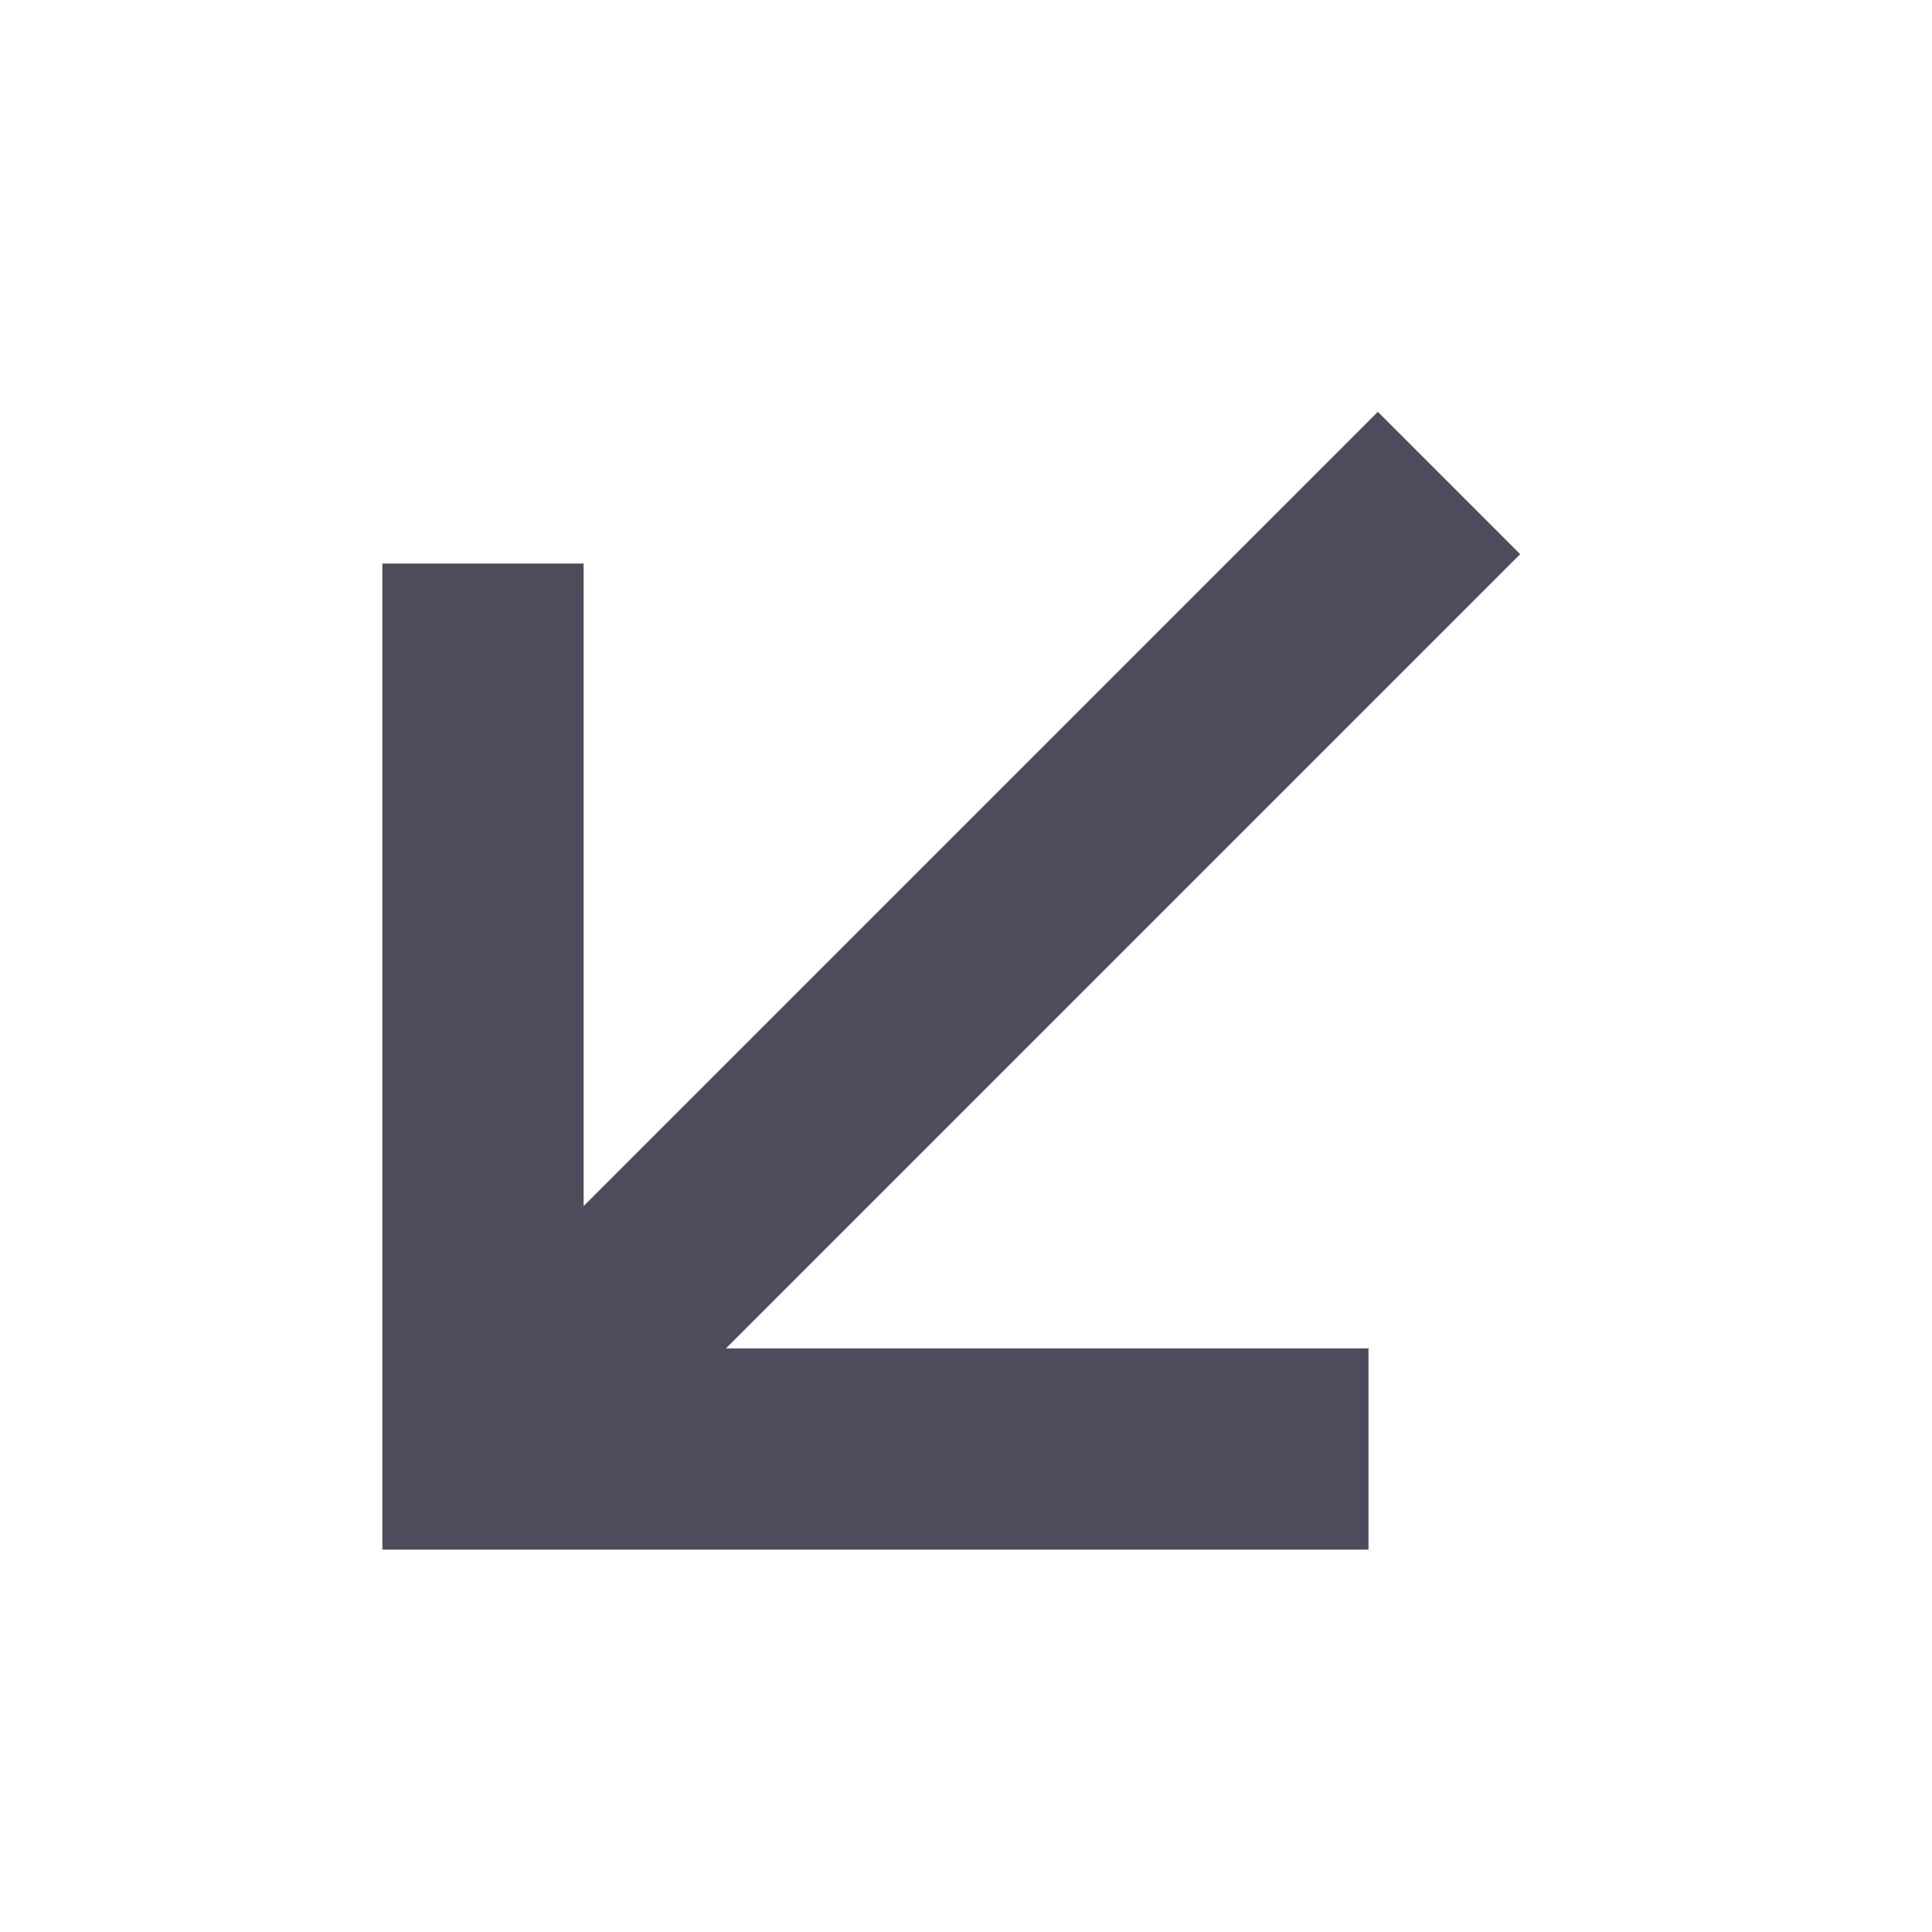 <svg width="24" height="24" viewBox="0 0 24 24" fill="none" xmlns="http://www.w3.org/2000/svg">
<path d="M9.018 16.75L18.884 6.884L17.116 5.116L7.25 14.982V7H4.75V19.25H17V16.75H9.018Z" fill="#4F4B5C"/>
</svg>
